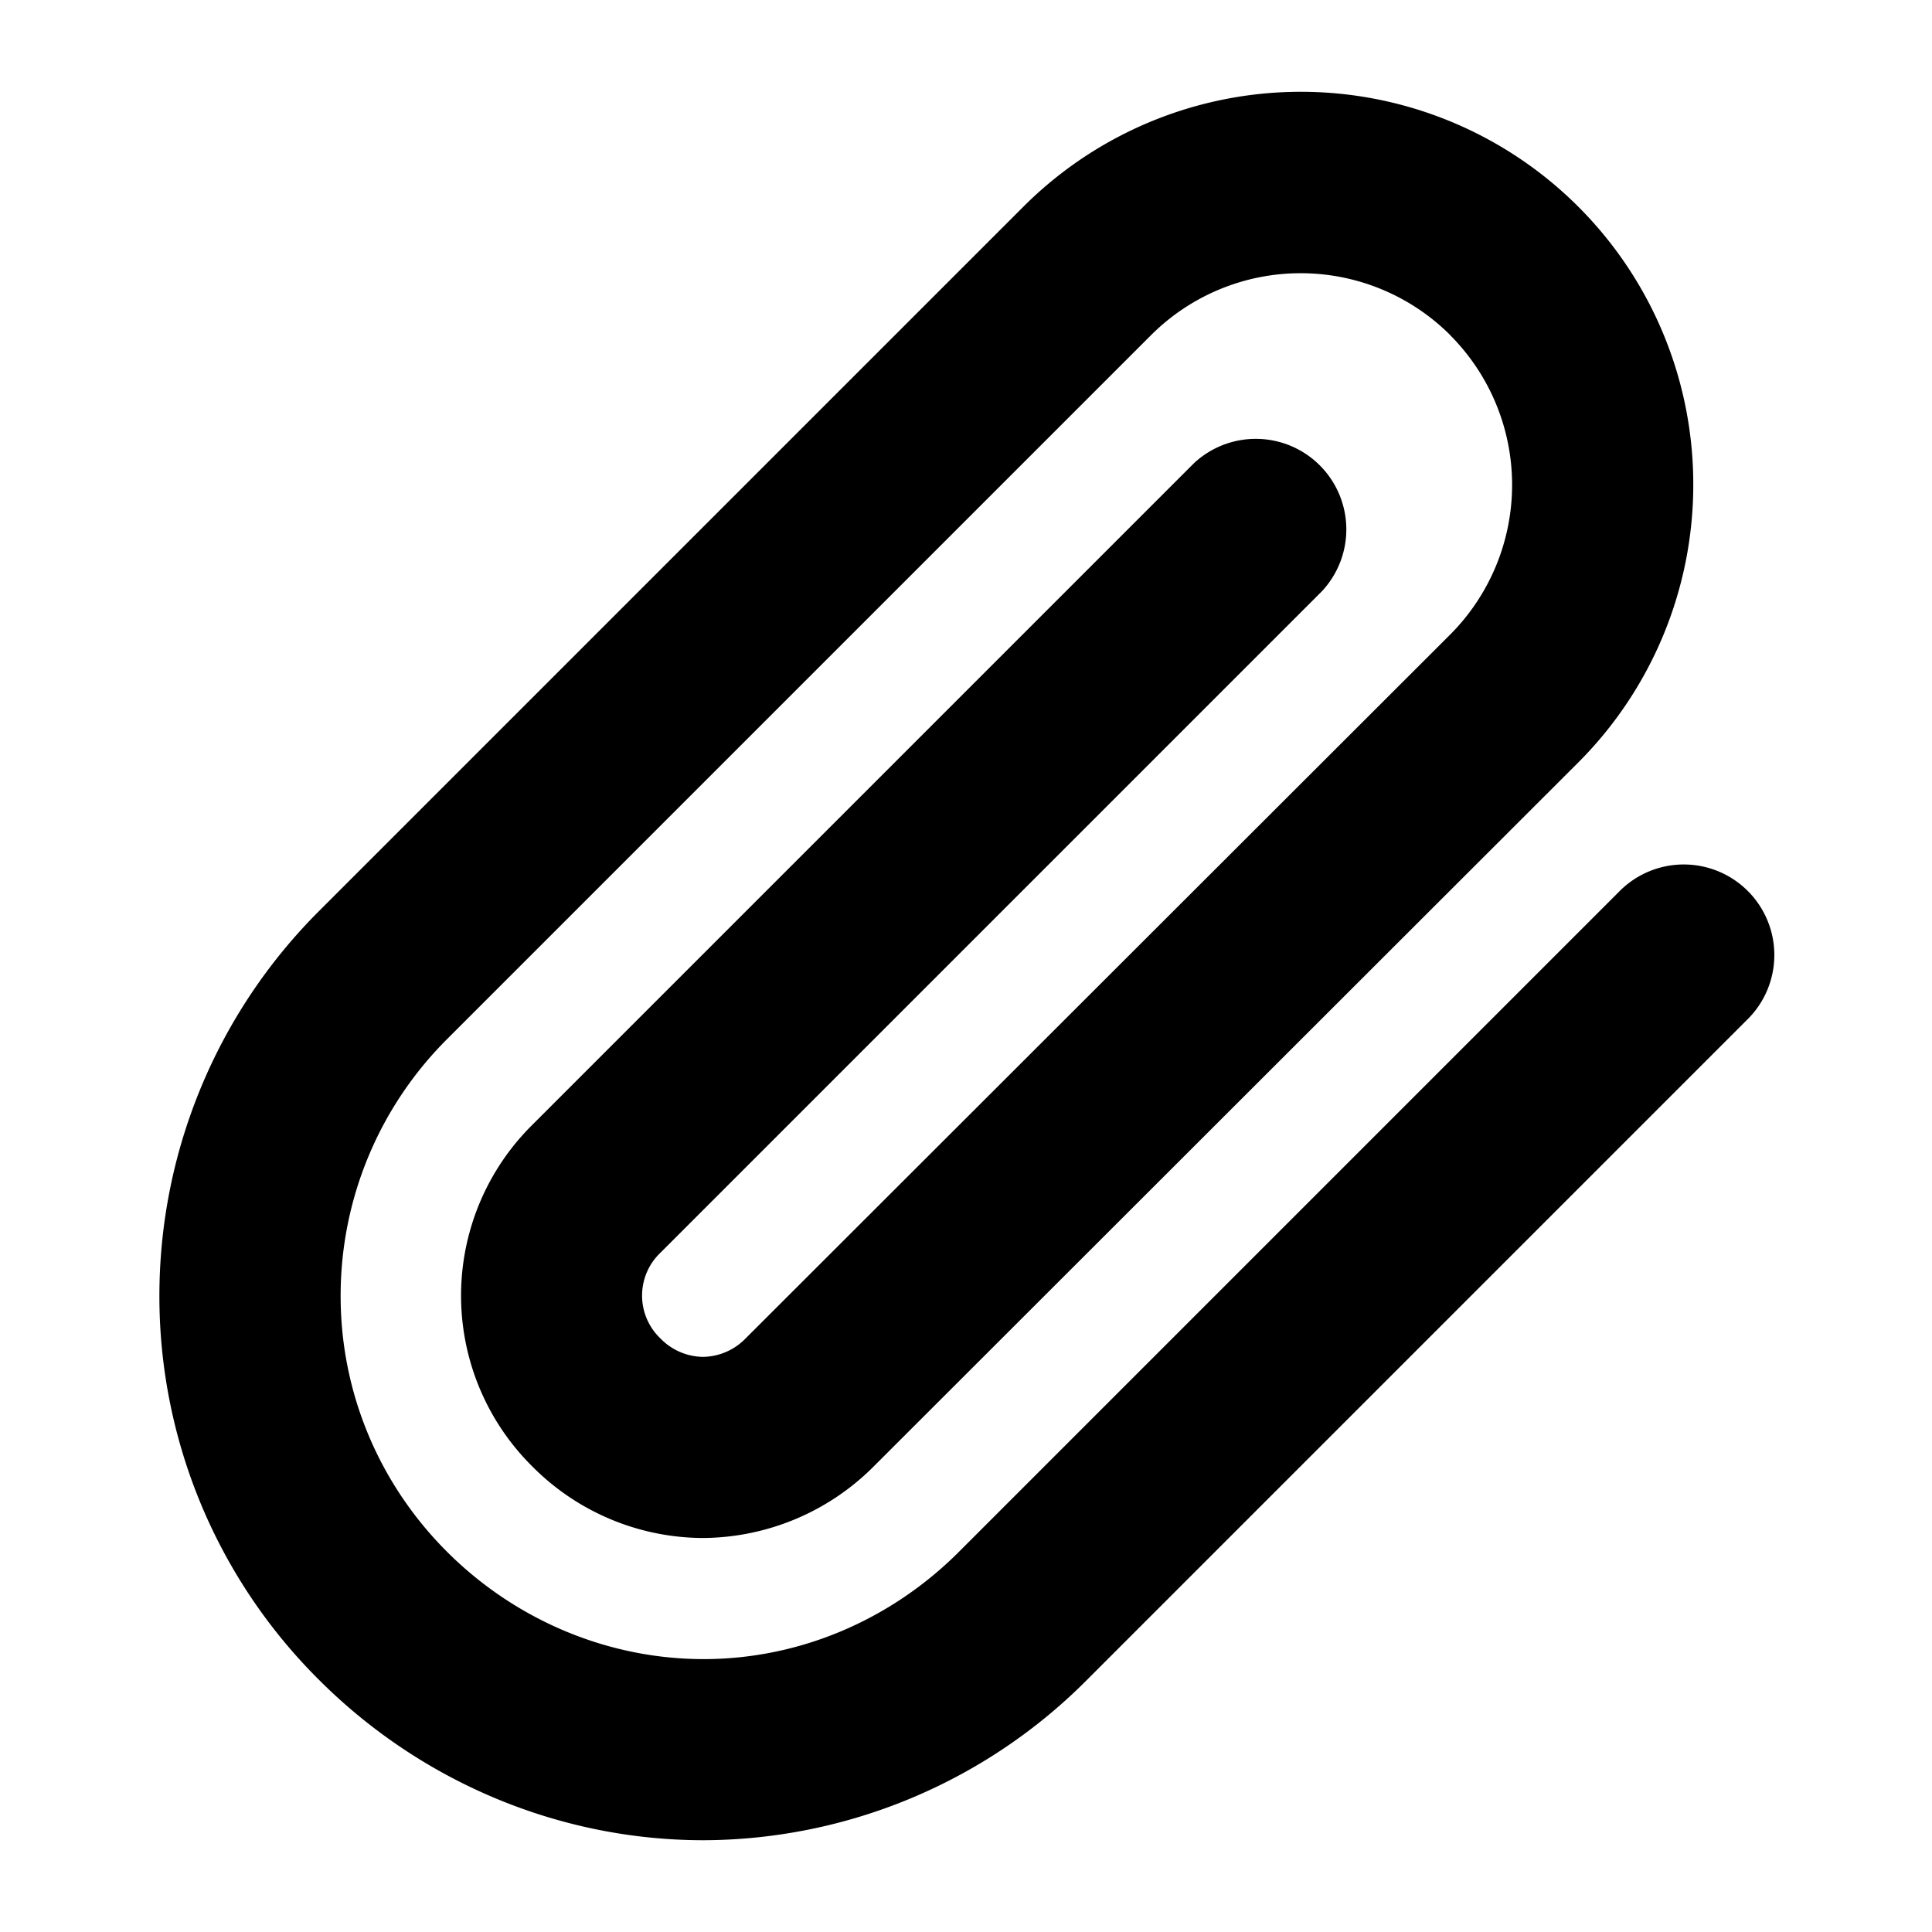 <svg xmlns="http://www.w3.org/2000/svg" width="16" height="16" viewBox="0 0 16 16"><path d="M12.009 2.774a1.753 1.753 0 0 0-2.478.003l-5.83 5.83a3 3 0 0 0-.88 2.127c0 .795.315 1.551.88 2.116.567.567 1.333.89 2.126.89.79 0 1.548-.321 2.116-.89l5.48-5.48a.75.75 0 0 1 1.061 1.06l-5.48 5.48a4.5 4.5 0 0 1-3.177 1.33c-1.2 0-2.345-.487-3.187-1.33a4.48 4.48 0 0 1-1.32-3.177c0-1.195.475-2.341 1.32-3.186l5.83-5.83a3.25 3.25 0 0 1 5.553 2.297c0 .863-.343 1.691-.953 2.301l-5.834 5.829c-.375.377-.884.59-1.416.593a2 2 0 0 1-1.412-.593 1.99 1.99 0 0 1 0-2.828l5.48-5.48a.75.75 0 0 1 1.042.018.75.75 0 0 1 .018 1.042l-5.48 5.48a.49.49 0 0 0 0 .707.5.5 0 0 0 .352.154.5.5 0 0 0 .356-.154l5.833-5.827a1.755 1.755 0 0 0 0-2.481z"/></svg>